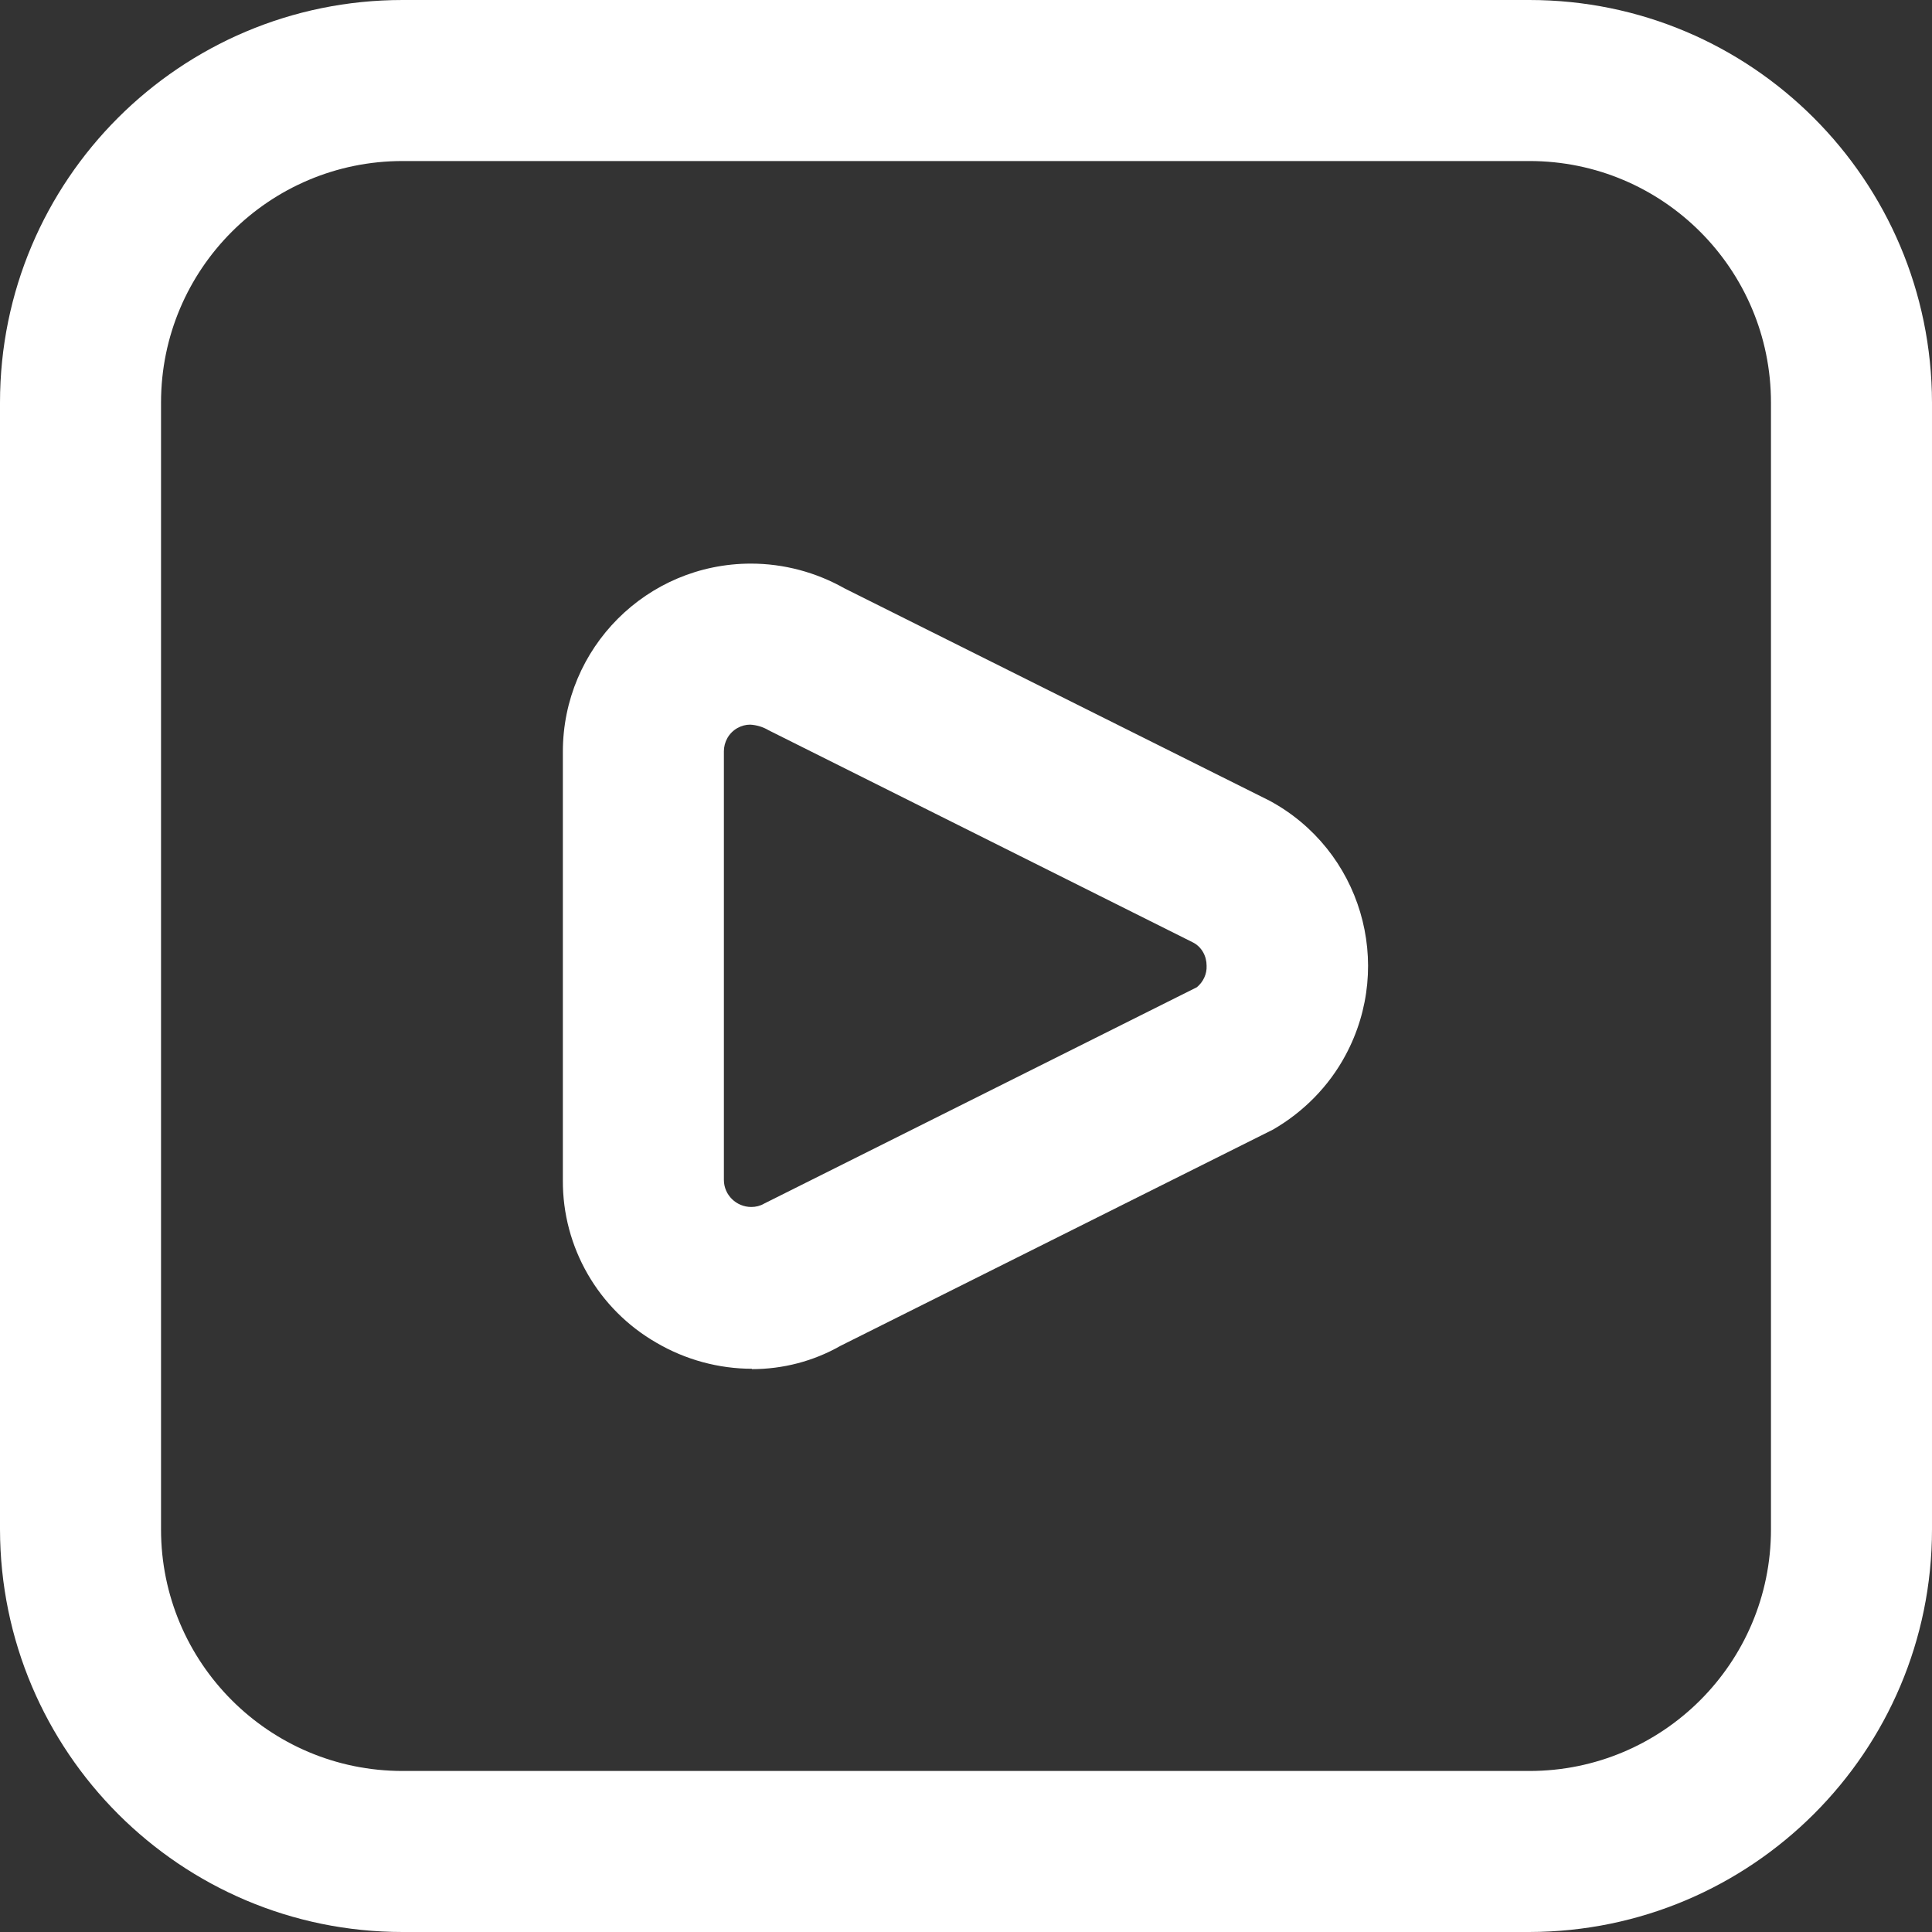 <?xml version="1.0" encoding="UTF-8"?><svg id="Layer_2" xmlns="http://www.w3.org/2000/svg" width="51.35" height="51.35" viewBox="0 0 51.35 51.35"><rect x="0" y="0" width="51.35" height="51.35" fill="#333333" stroke="none"/><defs><style>.cls-1{fill:#fff;stroke-width:0px;}</style></defs><g id="Layer_1-2"><path class="cls-1" d="m40.65,51.35H10.7c-5.9,0-10.69-4.79-10.7-10.7V10.7C0,4.79,4.79,0,10.7,0h29.95c5.9,0,10.69,4.79,10.7,10.7v29.95c0,5.9-4.79,10.69-10.7,10.7ZM10.7,4.28c-3.54,0-6.42,2.87-6.42,6.42v29.95c0,3.54,2.87,6.42,6.42,6.42h29.95c3.54,0,6.42-2.87,6.42-6.42V10.7c0-3.54-2.87-6.42-6.42-6.42H10.7Zm9.29,32.1c-.89,0-1.77-.24-2.54-.69-1.55-.89-2.5-2.54-2.49-4.32v-11.39c0-2.76,2.23-5,5-5,.87,0,1.73.23,2.49.66l11.29,5.64c2.43,1.31,3.33,4.34,2.02,6.77-.44.82-1.11,1.5-1.92,1.97l-11.5,5.75c-.72.41-1.53.62-2.36.62h0Zm-.05-17.12c-.12,0-.23.03-.34.09-.23.13-.36.37-.36.62v11.39c0,.4.33.72.73.72.12,0,.24-.03.34-.09l11.5-5.75c.17-.14.27-.35.26-.57,0-.26-.13-.5-.36-.62l-11.28-5.64c-.15-.09-.32-.14-.49-.15h0Z"/></g></svg>